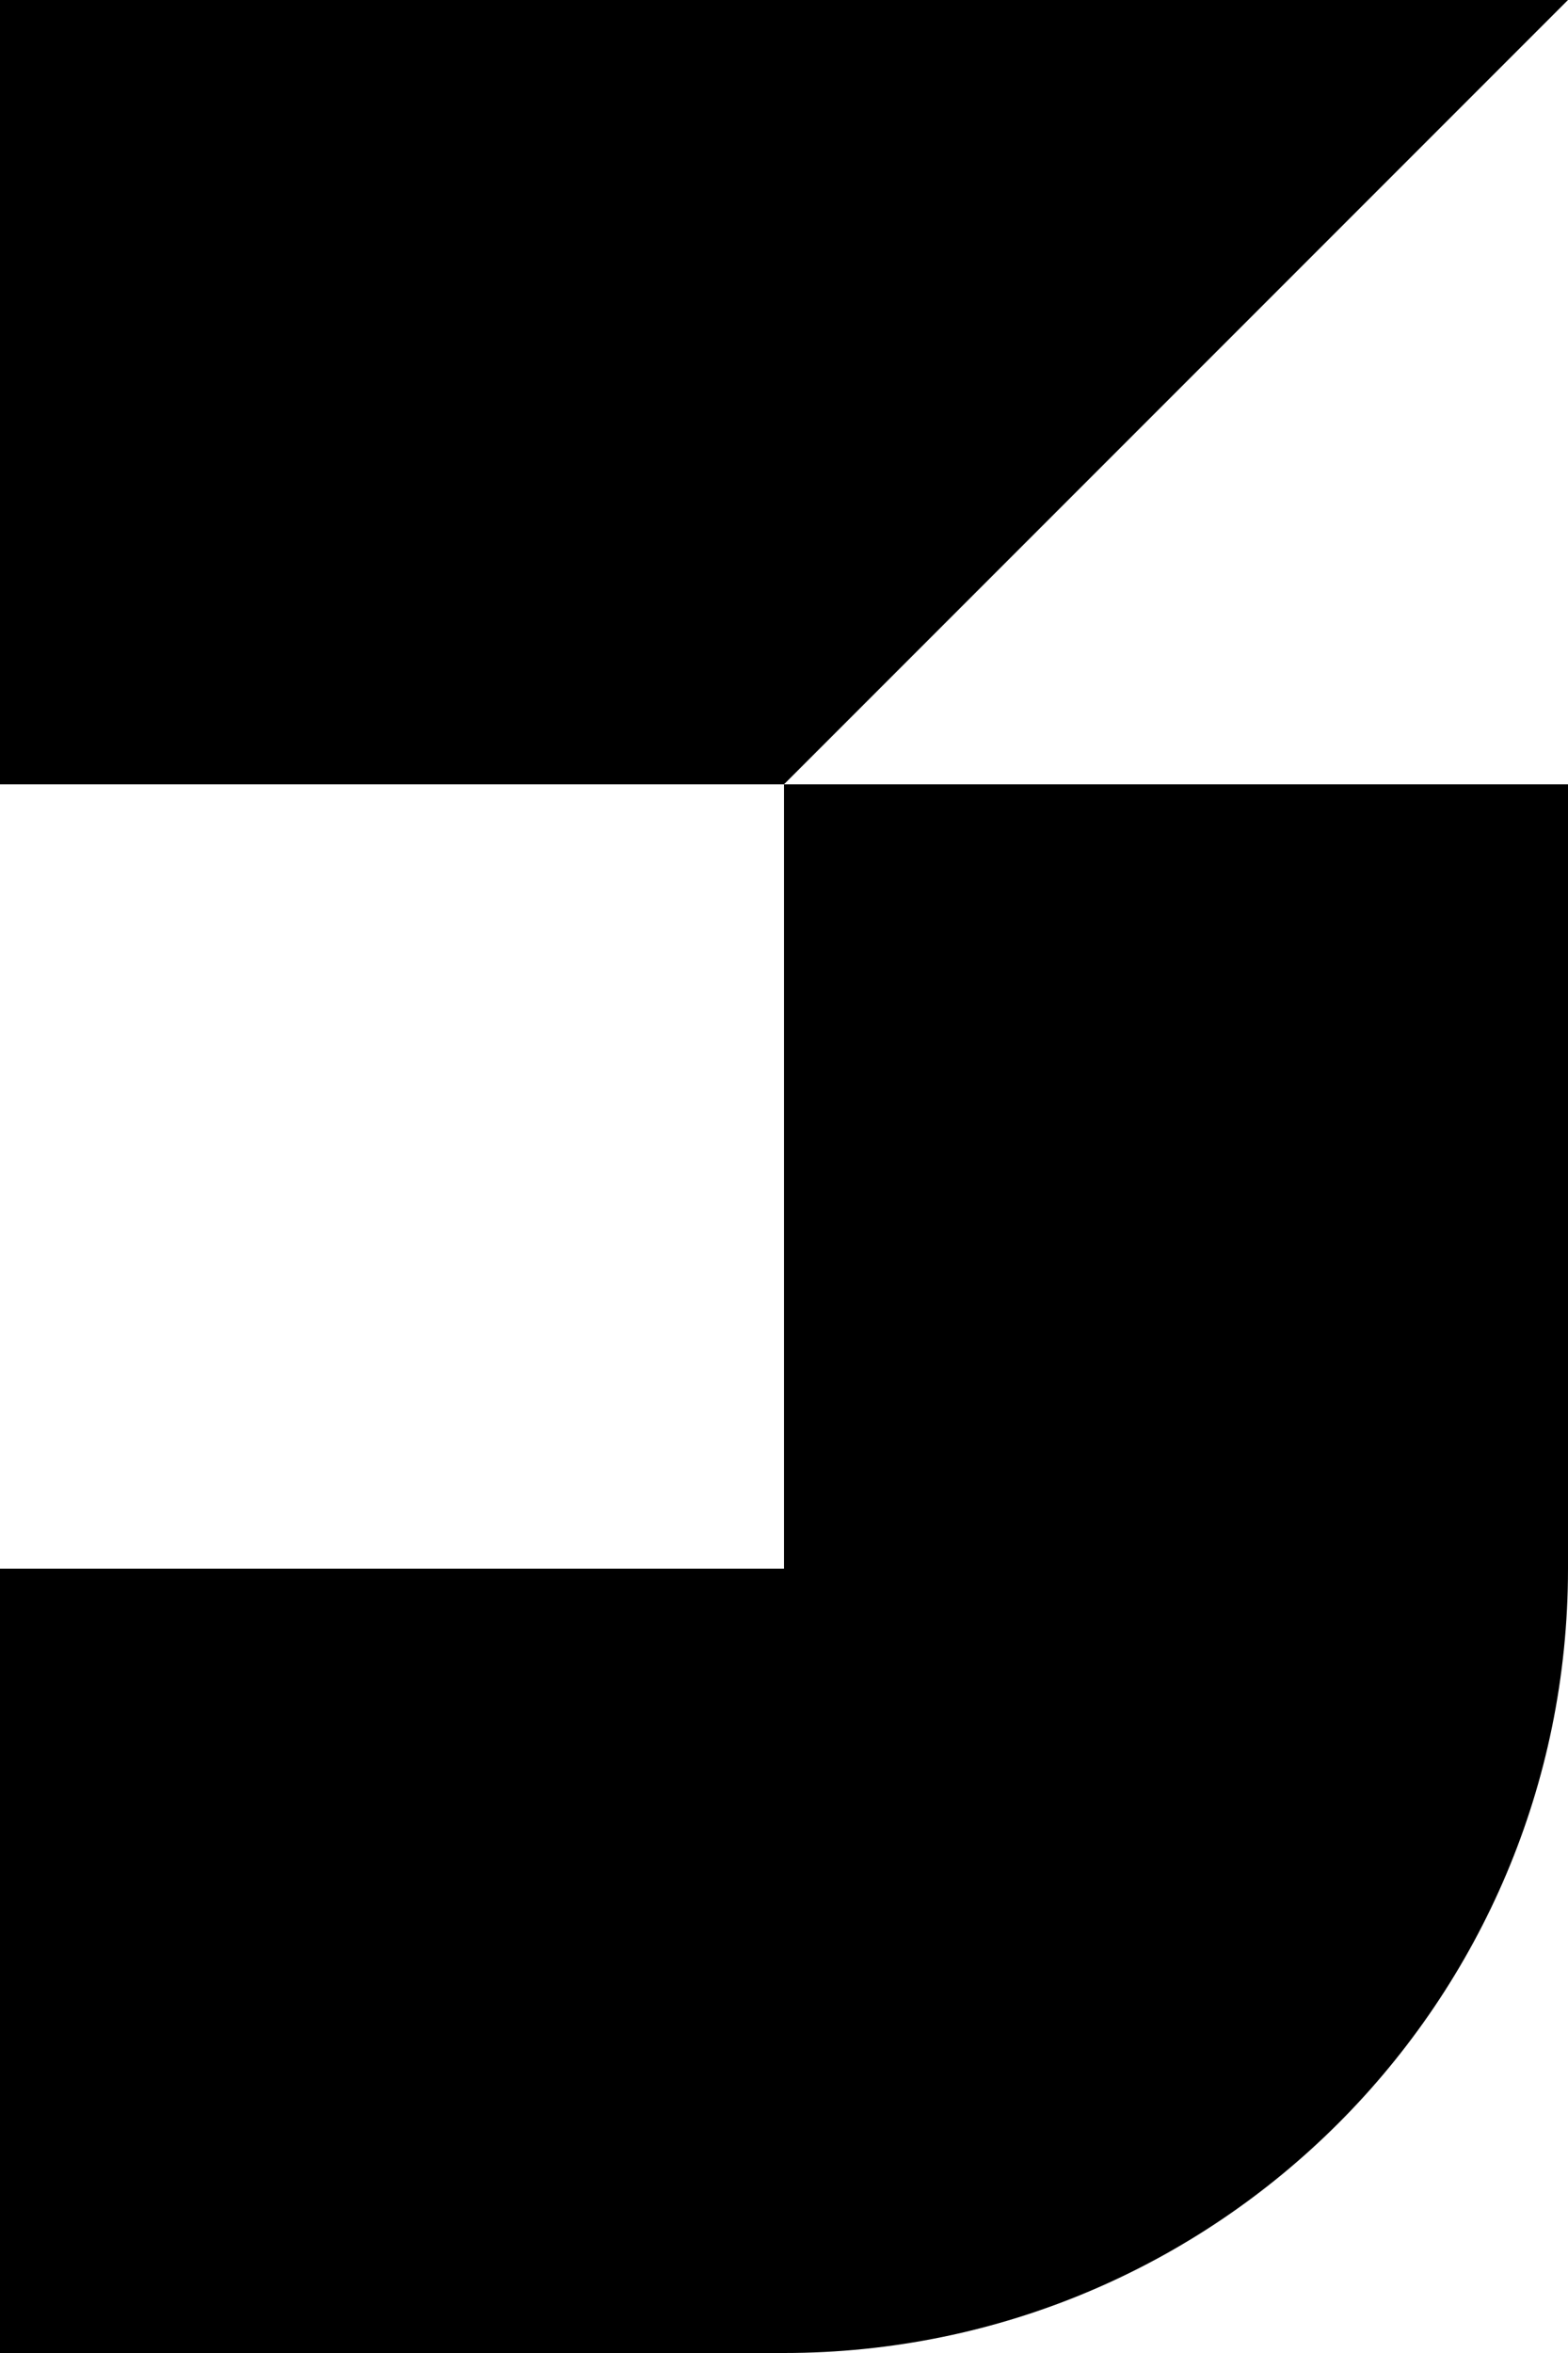 <svg width="20" height="30" viewBox="0 0 20 30" fill="none" xmlns="http://www.w3.org/2000/svg">
    <path d="M10 20H0V30H10C15.523 30 20 25.523 20 20V10H10V20Z" fill="white"/>
    <path d="M10 10H0V0H20L10 10Z" fill="white"/>
    <style>
        path { fill: #000; }
        @media (prefers-color-scheme: dark) {
            path { fill: #FFF; }
        }
    </style>
</svg>
